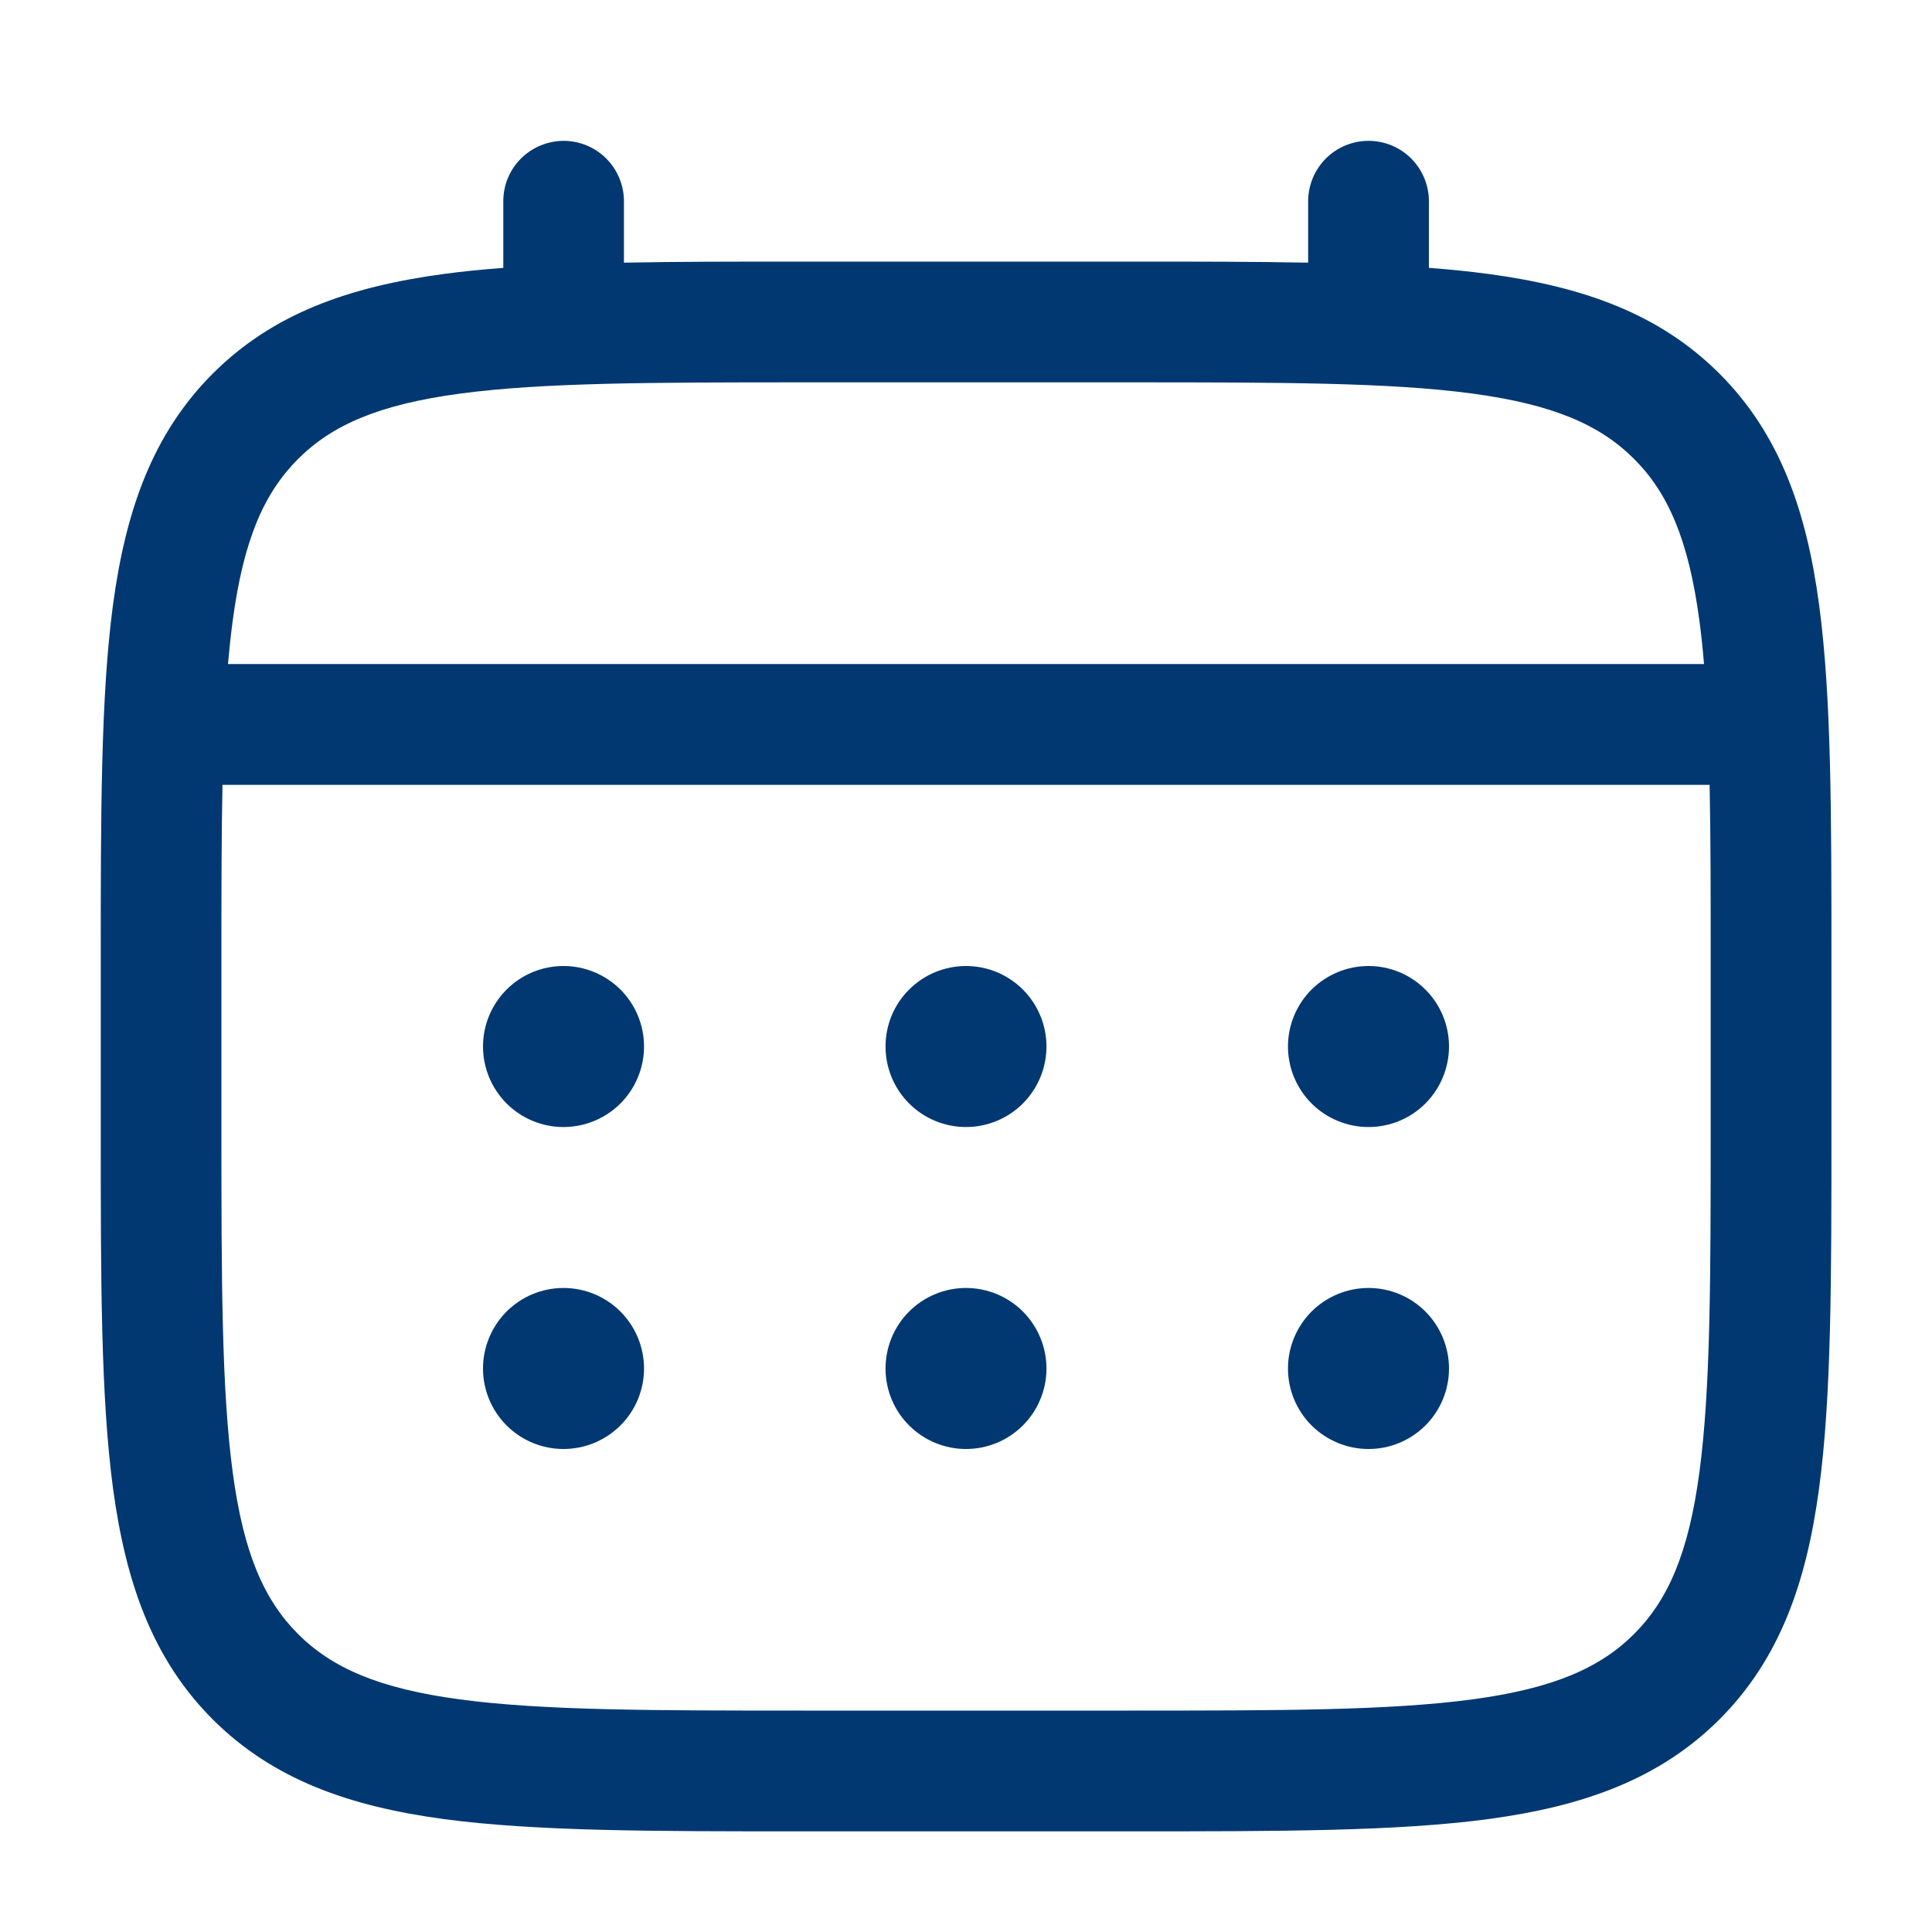 <svg width="20" height="20" viewBox="0 0 20 20" fill="none" xmlns="http://www.w3.org/2000/svg">
<path d="M14.167 11.667C14.388 11.667 14.6 11.579 14.756 11.423C14.912 11.266 15 11.054 15 10.833C15 10.612 14.912 10.4 14.756 10.244C14.6 10.088 14.388 10 14.167 10C13.946 10 13.734 10.088 13.577 10.244C13.421 10.4 13.333 10.612 13.333 10.833C13.333 11.054 13.421 11.266 13.577 11.423C13.734 11.579 13.946 11.667 14.167 11.667ZM14.167 15C14.388 15 14.6 14.912 14.756 14.756C14.912 14.6 15 14.388 15 14.167C15 13.946 14.912 13.734 14.756 13.577C14.6 13.421 14.388 13.333 14.167 13.333C13.946 13.333 13.734 13.421 13.577 13.577C13.421 13.734 13.333 13.946 13.333 14.167C13.333 14.388 13.421 14.6 13.577 14.756C13.734 14.912 13.946 15 14.167 15ZM10.833 10.833C10.833 11.054 10.745 11.266 10.589 11.423C10.433 11.579 10.221 11.667 10 11.667C9.779 11.667 9.567 11.579 9.411 11.423C9.254 11.266 9.167 11.054 9.167 10.833C9.167 10.612 9.254 10.4 9.411 10.244C9.567 10.088 9.779 10 10 10C10.221 10 10.433 10.088 10.589 10.244C10.745 10.4 10.833 10.612 10.833 10.833ZM10.833 14.167C10.833 14.388 10.745 14.6 10.589 14.756C10.433 14.912 10.221 15 10 15C9.779 15 9.567 14.912 9.411 14.756C9.254 14.6 9.167 14.388 9.167 14.167C9.167 13.946 9.254 13.734 9.411 13.577C9.567 13.421 9.779 13.333 10 13.333C10.221 13.333 10.433 13.421 10.589 13.577C10.745 13.734 10.833 13.946 10.833 14.167ZM5.833 11.667C6.054 11.667 6.266 11.579 6.423 11.423C6.579 11.266 6.667 11.054 6.667 10.833C6.667 10.612 6.579 10.4 6.423 10.244C6.266 10.088 6.054 10 5.833 10C5.612 10 5.4 10.088 5.244 10.244C5.088 10.4 5 10.612 5 10.833C5 11.054 5.088 11.266 5.244 11.423C5.4 11.579 5.612 11.667 5.833 11.667ZM5.833 15C6.054 15 6.266 14.912 6.423 14.756C6.579 14.6 6.667 14.388 6.667 14.167C6.667 13.946 6.579 13.734 6.423 13.577C6.266 13.421 6.054 13.333 5.833 13.333C5.612 13.333 5.4 13.421 5.244 13.577C5.088 13.734 5 13.946 5 14.167C5 14.388 5.088 14.6 5.244 14.756C5.4 14.912 5.612 15 5.833 15Z" fill="#013871"/>
<path fill-rule="evenodd" clip-rule="evenodd" d="M5.834 1.458C6 1.458 6.159 1.524 6.276 1.641C6.393 1.759 6.459 1.918 6.459 2.083V2.719C7.01 2.708 7.618 2.708 8.286 2.708H11.714C12.383 2.708 12.991 2.708 13.542 2.719V2.083C13.542 1.918 13.608 1.759 13.725 1.641C13.842 1.524 14.001 1.458 14.167 1.458C14.333 1.458 14.492 1.524 14.609 1.641C14.726 1.759 14.792 1.918 14.792 2.083V2.773C15.009 2.789 15.214 2.81 15.408 2.836C16.385 2.968 17.175 3.244 17.8 3.868C18.423 4.492 18.7 5.283 18.831 6.259C18.959 7.209 18.959 8.422 18.959 9.953V11.713C18.959 13.245 18.959 14.458 18.831 15.408C18.7 16.384 18.423 17.175 17.8 17.799C17.175 18.422 16.385 18.699 15.408 18.831C14.458 18.958 13.245 18.958 11.714 18.958H8.288C6.756 18.958 5.543 18.958 4.594 18.831C3.617 18.699 2.826 18.422 2.202 17.799C1.579 17.175 1.302 16.384 1.17 15.408C1.043 14.457 1.043 13.245 1.043 11.713V9.953C1.043 8.422 1.043 7.208 1.17 6.259C1.302 5.283 1.579 4.492 2.202 3.868C2.826 3.244 3.617 2.968 4.594 2.836C4.788 2.81 4.994 2.789 5.21 2.773V2.083C5.21 1.918 5.275 1.759 5.392 1.642C5.509 1.525 5.668 1.459 5.834 1.458ZM4.759 4.075C3.921 4.188 3.438 4.399 3.085 4.752C2.733 5.104 2.521 5.588 2.409 6.425C2.39 6.567 2.374 6.716 2.36 6.874H17.64C17.627 6.716 17.611 6.566 17.592 6.424C17.48 5.587 17.268 5.103 16.916 4.751C16.563 4.398 16.08 4.187 15.241 4.074C14.386 3.959 13.256 3.958 11.667 3.958H8.334C6.745 3.958 5.616 3.96 4.759 4.075ZM2.292 10C2.292 9.288 2.292 8.669 2.303 8.125H17.698C17.709 8.669 17.709 9.288 17.709 10V11.667C17.709 13.256 17.707 14.385 17.592 15.242C17.48 16.079 17.268 16.562 16.916 16.915C16.563 17.267 16.08 17.479 15.241 17.592C14.386 17.707 13.256 17.708 11.667 17.708H8.334C6.745 17.708 5.616 17.707 4.759 17.592C3.921 17.479 3.438 17.267 3.085 16.915C2.733 16.562 2.521 16.079 2.409 15.241C2.294 14.385 2.292 13.256 2.292 11.667V10Z" fill="#013871"/>
</svg>
